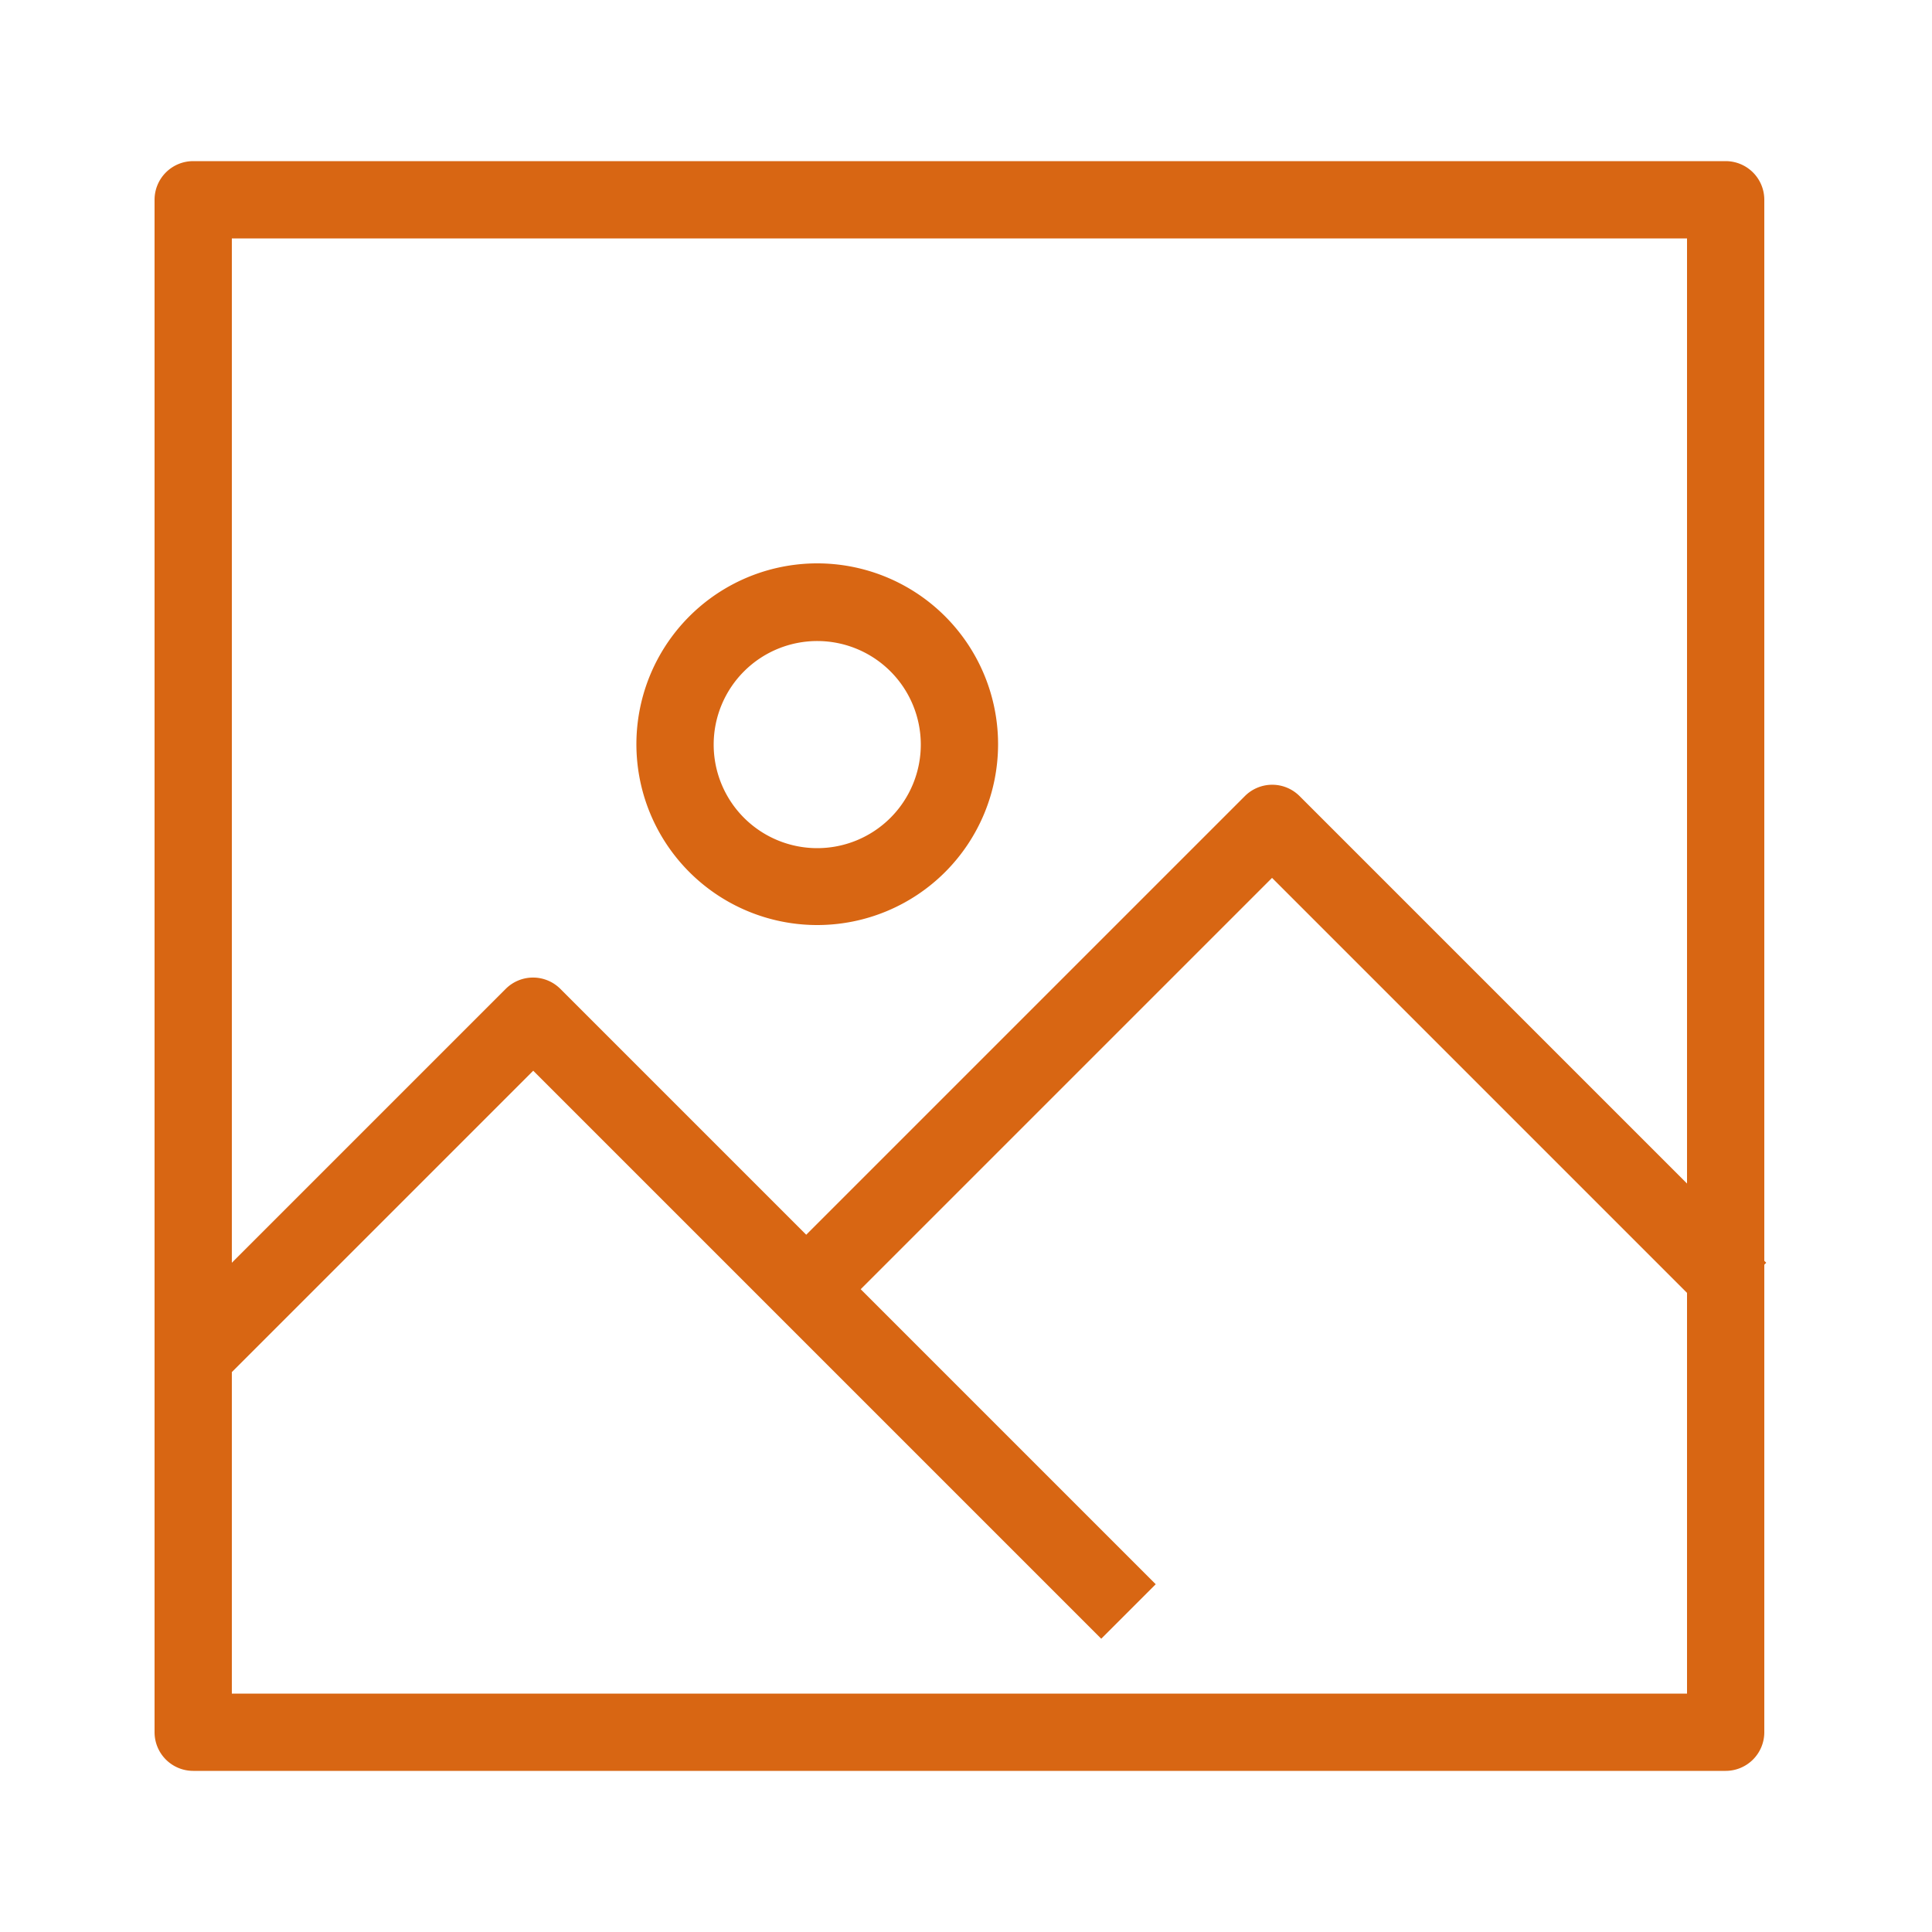 <svg xmlns="http://www.w3.org/2000/svg" viewBox="0 0 50 50"><defs><style>.cls-1{fill:#d86613;}</style></defs><title>Amazon-EC2-Container-Registry_Image_light-bg</title><g id="Working"><path class="cls-1" d="M28.5,42.41,13.8,27.71,5.71,35.8,4.29,34.39l8.8-8.8a1,1,0,0,1,1.41,0L29.91,41Z"/><path class="cls-1" d="M44.29,34.09,32.92,22.72,21.77,33.87l-1.41-1.41L32.22,20.6a1,1,0,0,1,1.41,0L45.71,32.68Z"/><path class="cls-1" d="M21.16,23.94a4.68,4.68,0,1,1,4.67-4.67A4.68,4.68,0,0,1,21.16,23.94Zm0-7.35a2.68,2.68,0,1,0,2.67,2.68A2.68,2.68,0,0,0,21.16,16.59Z"/><path class="cls-1" d="M44.66,45.83H5a1,1,0,0,1-1-1V5.17a1,1,0,0,1,1-1H44.66a1,1,0,0,1,1,1V44.83A1,1,0,0,1,44.66,45.83ZM6,43.83H43.66V6.17H6Z"/></g></svg>